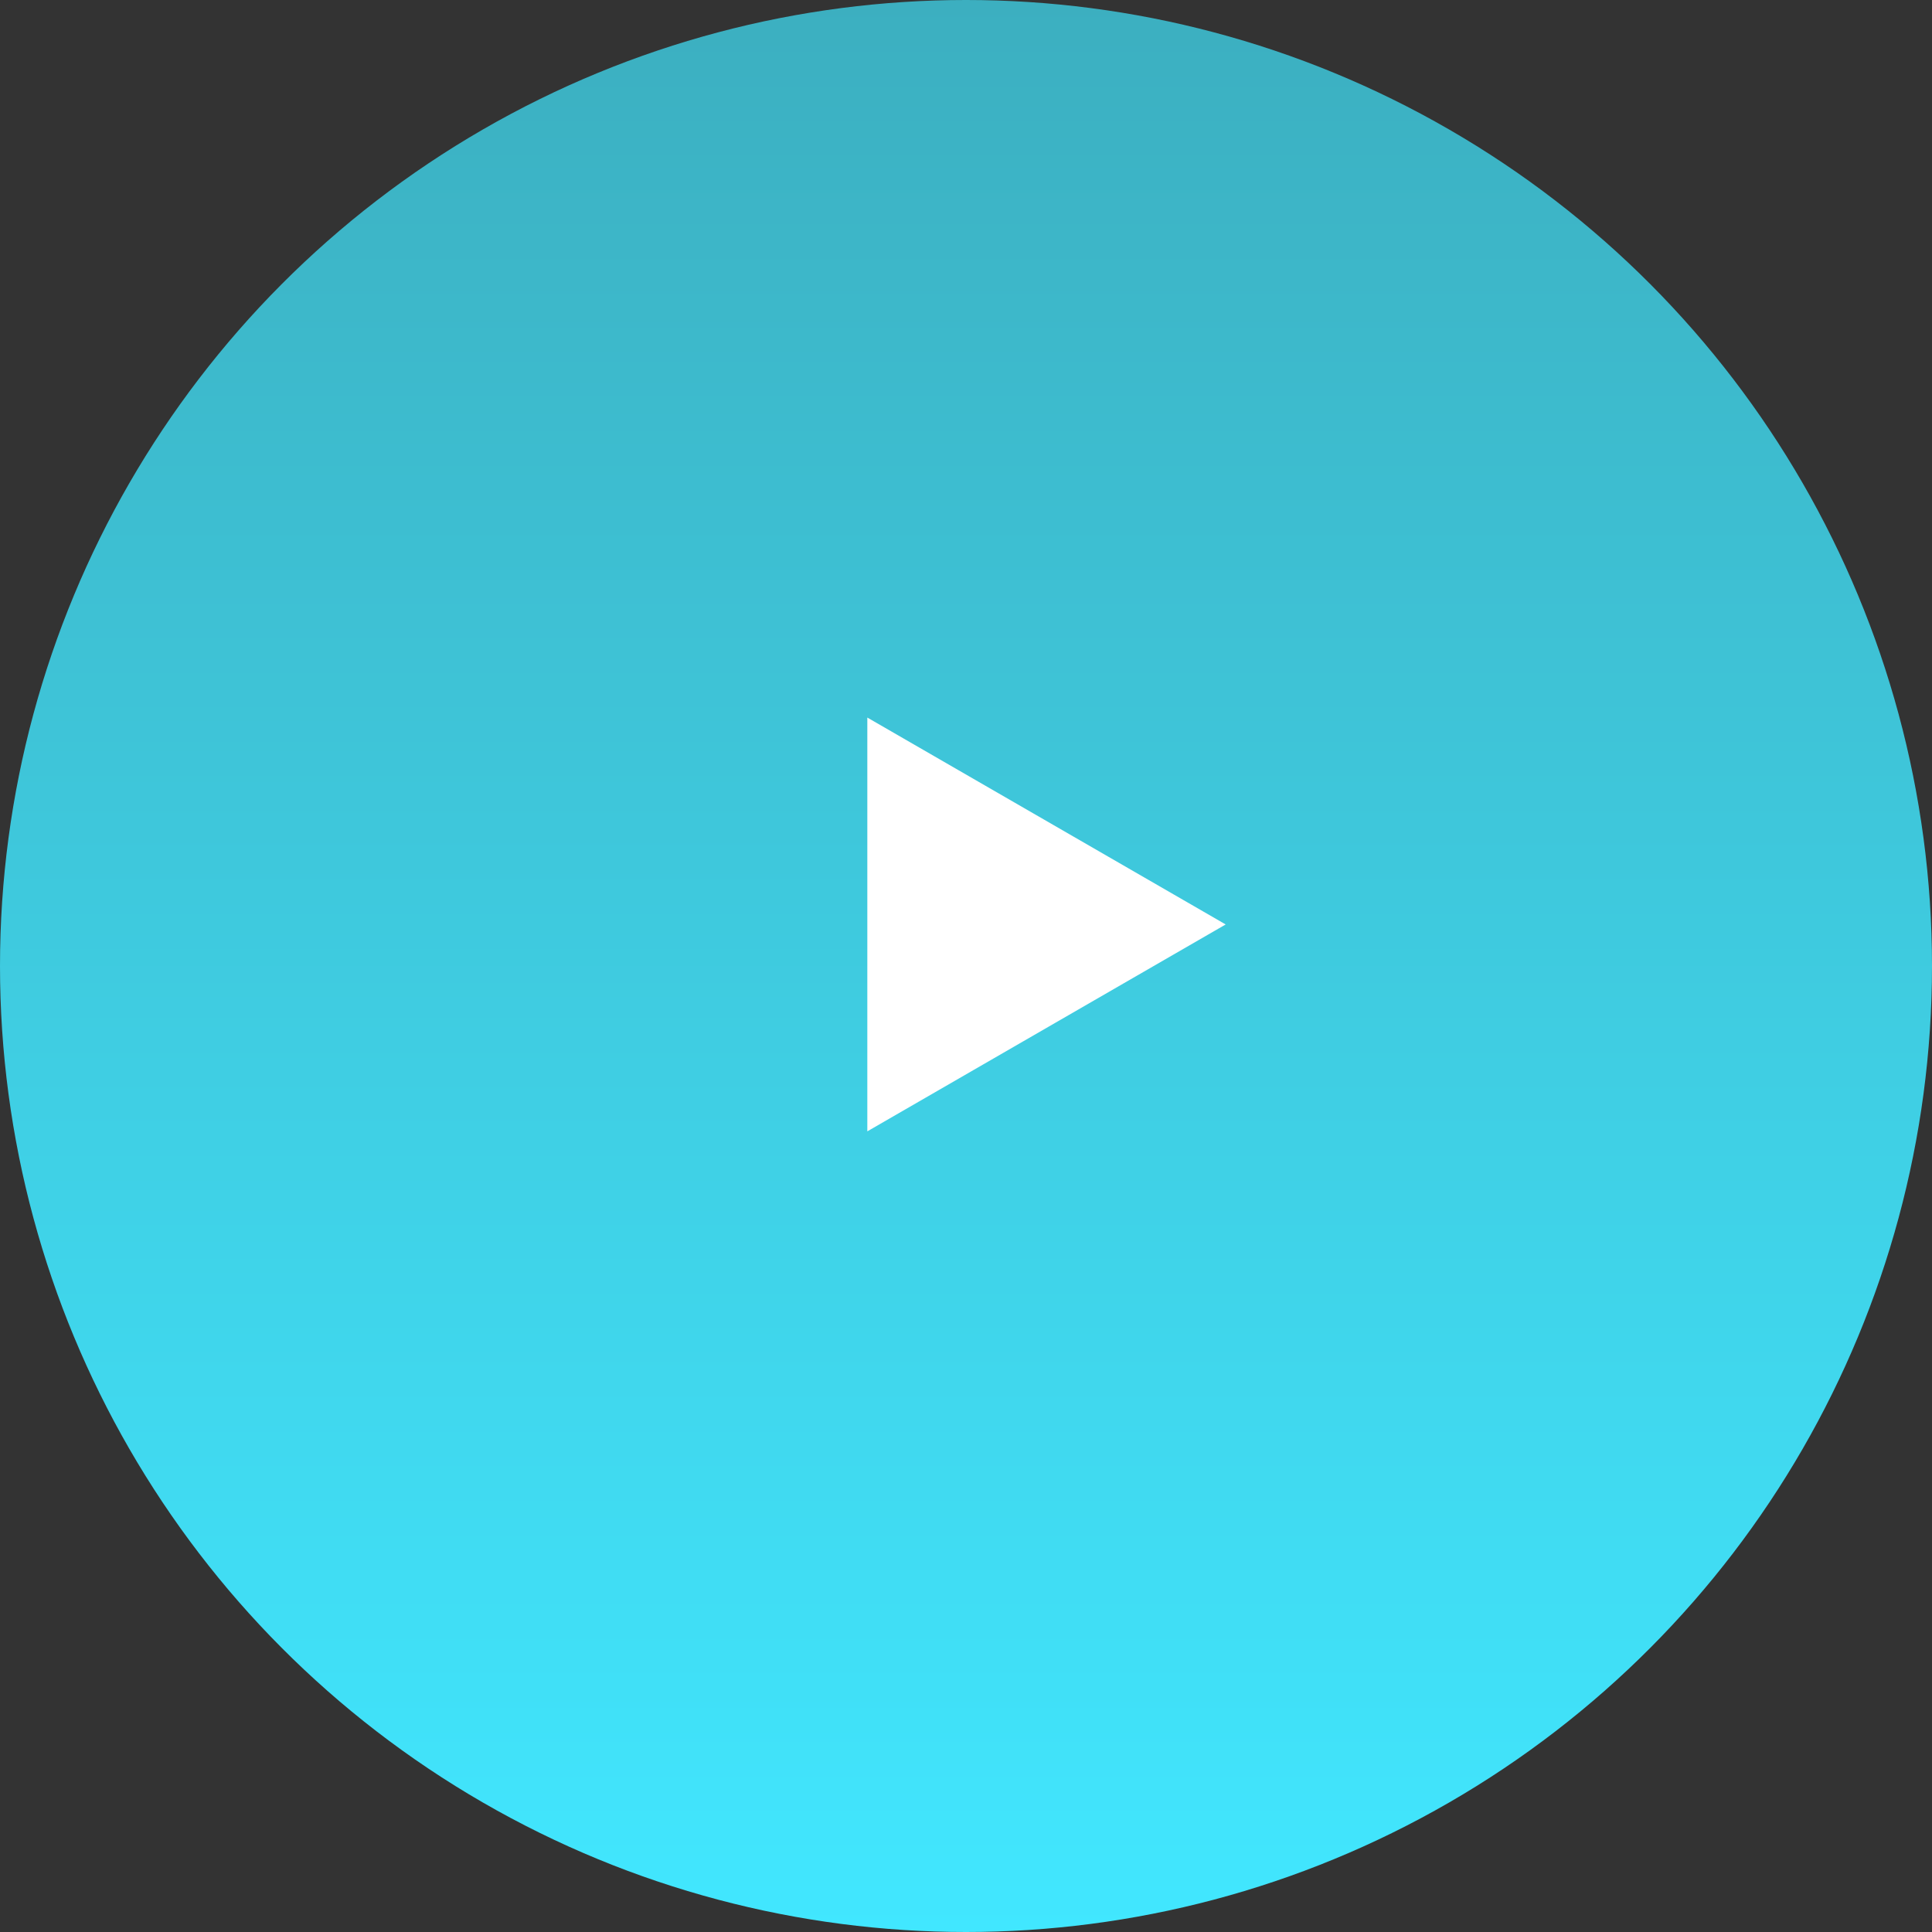 <svg width="93" height="93" viewBox="0 0 93 93" fill="none" xmlns="http://www.w3.org/2000/svg">
<rect x="0" y="0" width="93" height="93" fill="#333333" stroke="none"/>
<circle cx="46.5" cy="46.5" r="46.5" fill="url(#paint0_linear_18_5)"/>
<path d="M59 44.5L41.75 54.459L41.75 34.541L59 44.5Z" fill="white"/>
<defs>
<linearGradient id="paint0_linear_18_5" x1="46.5" y1="0" x2="46.5" y2="93" gradientUnits="userSpaceOnUse">
<stop stop-color="#3CAFC0"/>
<stop offset="1" stop-color="#41E7FF"/>
</linearGradient>
</defs>
</svg>
